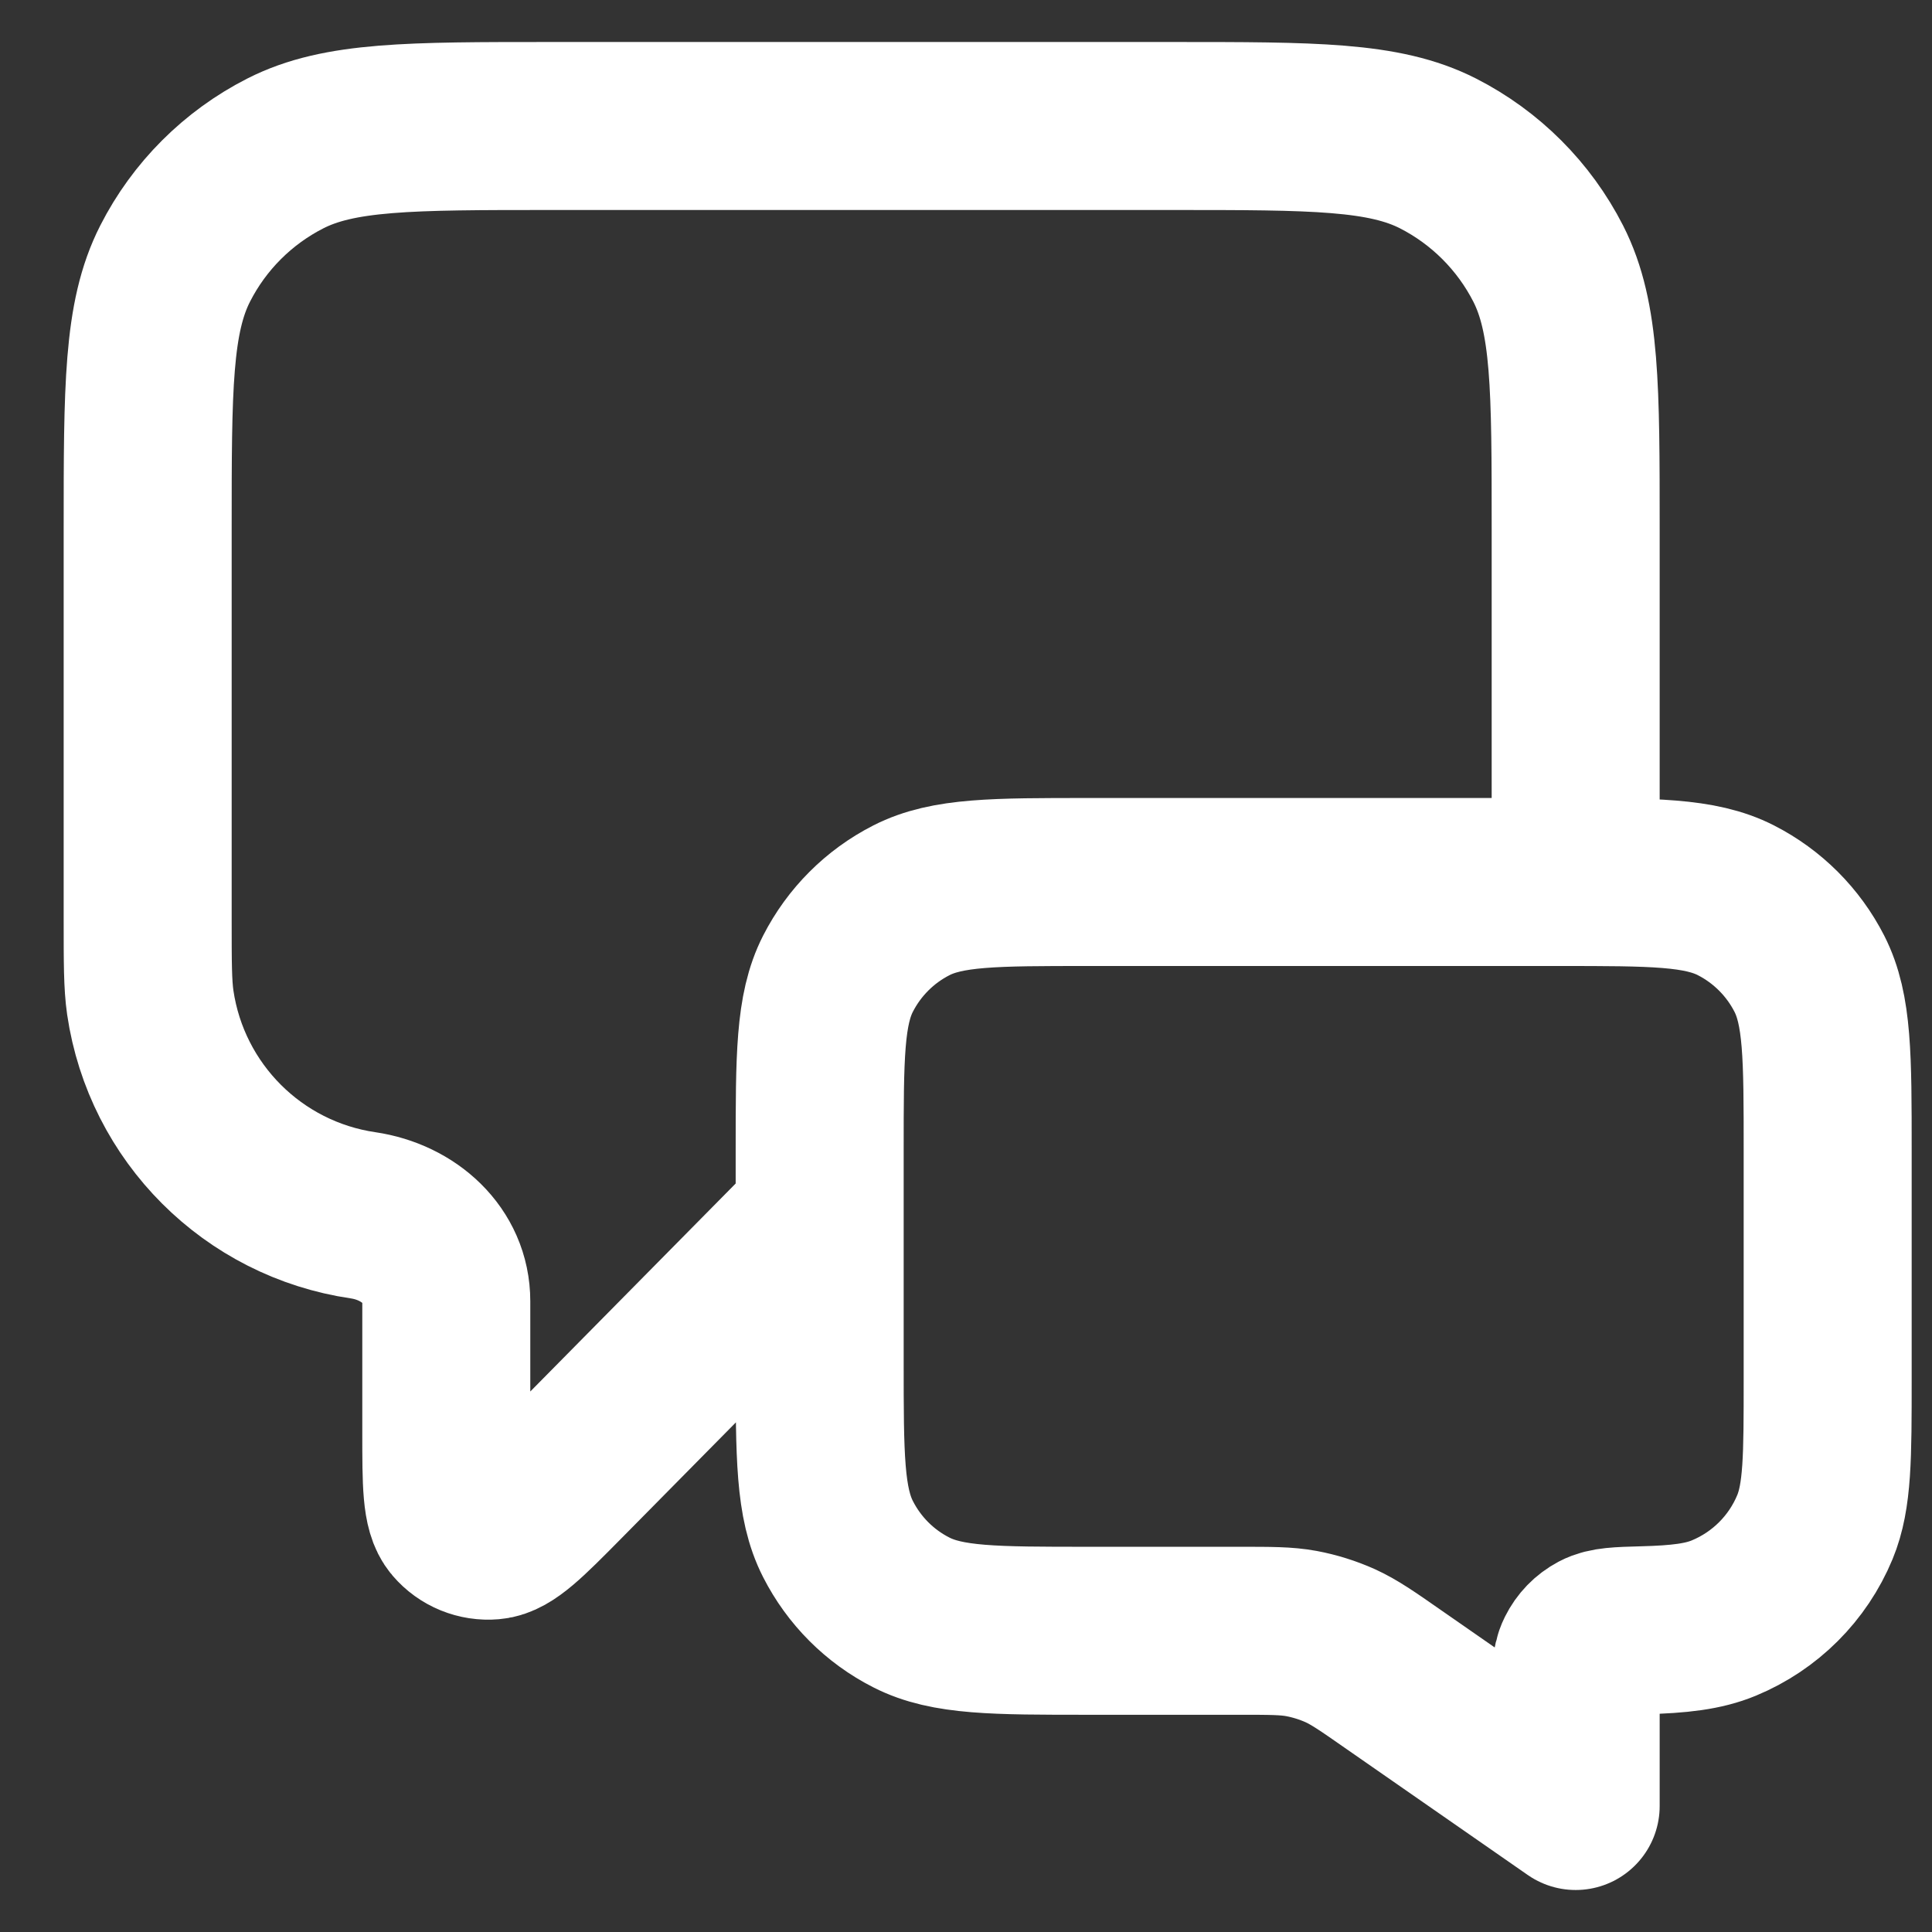 <svg width="23" height="23" viewBox="0 0 23 23" fill="none" xmlns="http://www.w3.org/2000/svg">
<rect x="0" y="0" width="23" height="23" fill="#333333" stroke="none"/>
<path d="M9.758 14.5L6.683 17.614C6.254 18.048 6.039 18.265 5.855 18.28C5.695 18.294 5.538 18.23 5.434 18.108C5.313 17.967 5.313 17.662 5.313 17.052V15.492C5.313 14.944 4.865 14.548 4.323 14.468V14.468C3.012 14.276 1.982 13.246 1.789 11.935C1.758 11.719 1.758 11.46 1.758 10.944V6.3C1.758 4.62 1.758 3.78 2.085 3.138C2.372 2.574 2.831 2.115 3.396 1.827C4.038 1.5 4.878 1.5 6.558 1.5H13.958C15.638 1.5 16.478 1.5 17.12 1.827C17.684 2.115 18.143 2.574 18.431 3.138C18.758 3.78 18.758 4.62 18.758 6.3V10.5M18.758 21.5L16.581 19.987C16.276 19.774 16.122 19.668 15.956 19.592C15.808 19.526 15.653 19.477 15.493 19.447C15.314 19.414 15.127 19.414 14.755 19.414H12.958C11.838 19.414 11.278 19.414 10.85 19.196C10.473 19.005 10.168 18.699 9.976 18.322C9.758 17.894 9.758 17.334 9.758 16.214V13.7C9.758 12.58 9.758 12.02 9.976 11.592C10.168 11.216 10.473 10.91 10.85 10.718C11.278 10.5 11.838 10.5 12.958 10.5H18.558C19.678 10.5 20.238 10.5 20.666 10.718C21.042 10.91 21.348 11.216 21.54 11.592C21.758 12.02 21.758 12.58 21.758 13.7V16.414C21.758 17.346 21.758 17.812 21.606 18.18C21.403 18.67 21.013 19.059 20.523 19.262C20.28 19.363 19.994 19.397 19.558 19.408C19.27 19.416 19.127 19.42 19.023 19.475C18.929 19.525 18.858 19.599 18.811 19.693C18.758 19.799 18.758 19.937 18.758 20.214V21.5Z" stroke="white" stroke-width="2" stroke-linecap="round" stroke-linejoin="round"/>
</svg>

